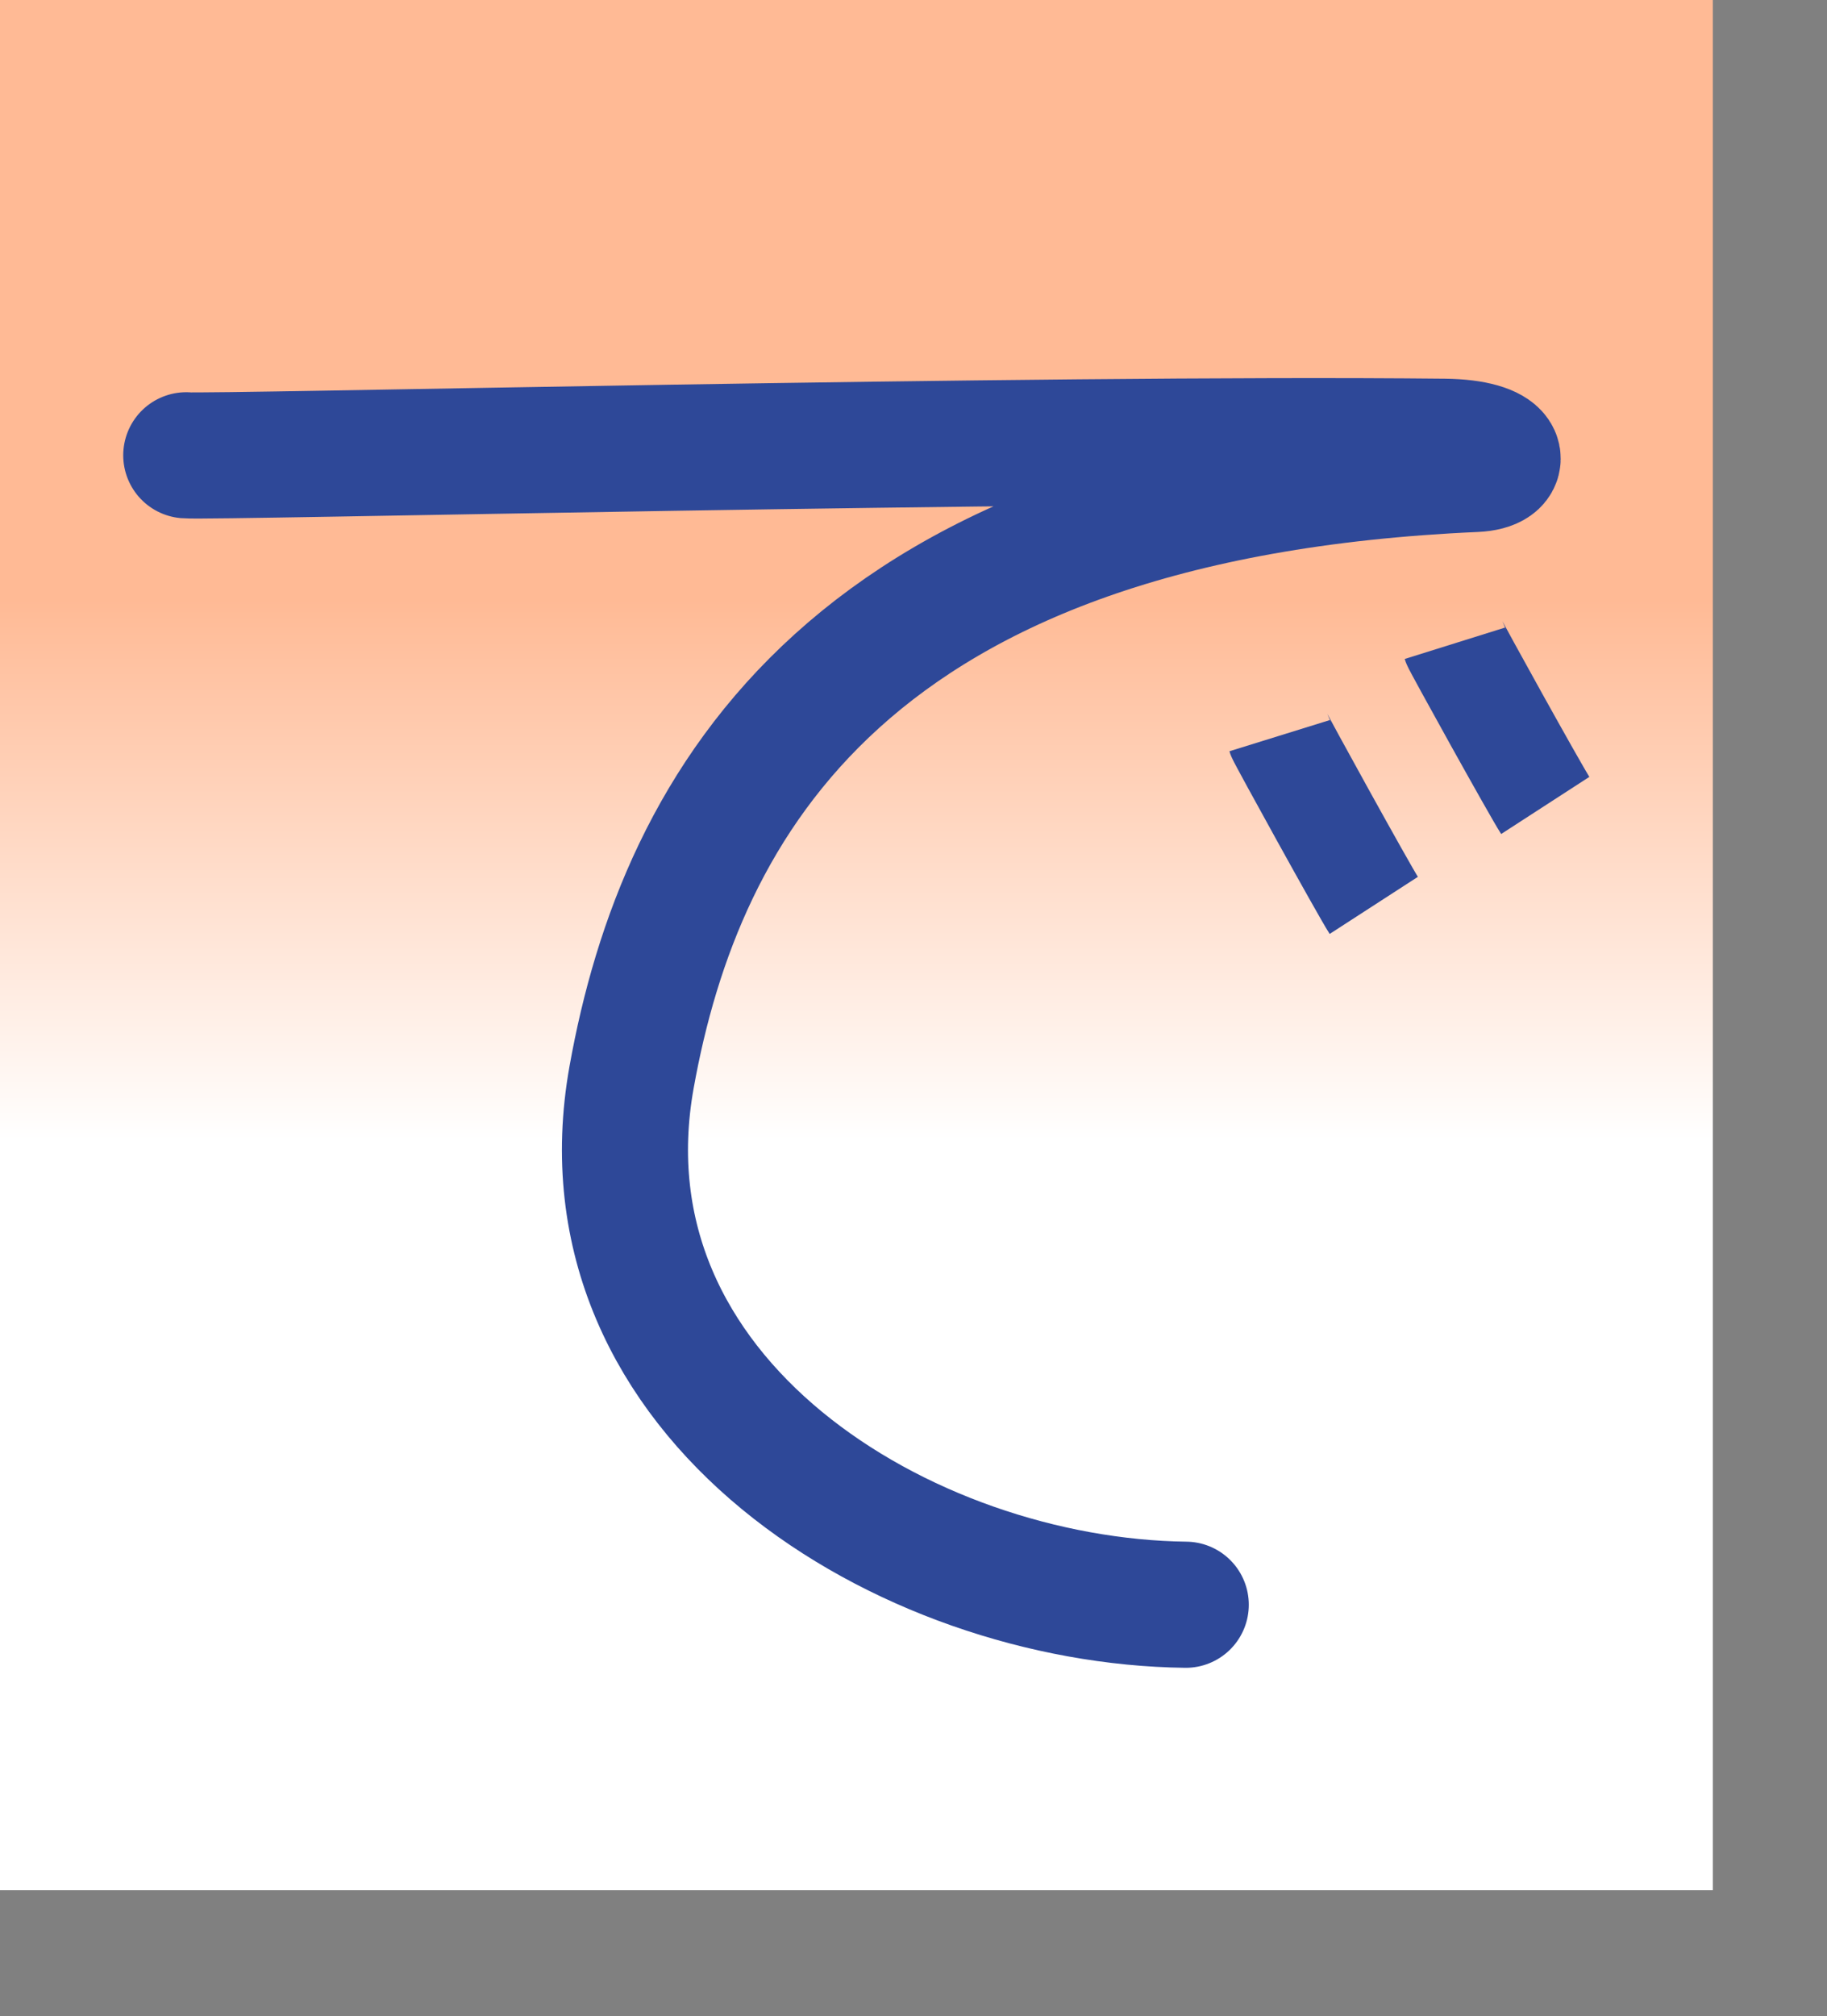 <?xml version="1.0" encoding="UTF-8" standalone="no"?>
<!DOCTYPE svg PUBLIC "-//W3C//DTD SVG 20010904//EN"
"http://www.w3.org/TR/2001/REC-SVG-20010904/DTD/svg10.dtd">
<!-- Created with Sodipodi ("http://www.sodipodi.com/") -->
<svg
   id="svg548"
   sodipodi:version="0.32"
   width="86.27mm"
   height="95.15mm"
   sodipodi:docbase="/home/choplair/MyBordel/ChoppyProg/kana-no-quiz/Misc./graphics/kana_image_sources"
   sodipodi:docname="h_de.svg"
   inkscape:version="0.40"
   xmlns="http://www.w3.org/2000/svg"
   xmlns:cc="http://web.resource.org/cc/"
   xmlns:inkscape="http://www.inkscape.org/namespaces/inkscape"
   xmlns:sodipodi="http://sodipodi.sourceforge.net/DTD/sodipodi-0.dtd"
   xmlns:rdf="http://www.w3.org/1999/02/22-rdf-syntax-ns#"
   xmlns:dc="http://purl.org/dc/elements/1.1/"
   xmlns:xlink="http://www.w3.org/1999/xlink"
   inkscape:export-filename="/home/choplair/MyBordel/ChoppyProg/kana-no-quiz/Misc./graphics/kana_image_sources/h_de.png"
   inkscape:export-xdpi="60.000000"
   inkscape:export-ydpi="60.000000">
  <rect width="100%" height="100%" fill="#808080" stroke="none"/>
  <defs
     id="defs550">
    <linearGradient
       id="linearGradient567">
      <stop
         style="stop-color:#ffffff;stop-opacity:1;"
         offset="0"
         id="stop568" />
      <stop
         style="stop-color:#ffba95;stop-opacity:1;"
         offset="1"
         id="stop569" />
    </linearGradient>
    <linearGradient
       id="linearGradient561">
      <stop
         style="stop-color:#ffc9ff;stop-opacity:1;"
         offset="0"
         id="stop562" />
      <stop
         style="stop-color:#00f3ff;stop-opacity:1;"
         offset="1"
         id="stop563" />
    </linearGradient>
    <linearGradient
       xlink:href="#linearGradient567"
       id="linearGradient564"
       x1="0.492"
       y1="0.602"
       x2="0.492"
       y2="0.32"
       gradientUnits="objectBoundingBox"
       spreadMethod="pad" />
    <radialGradient
       xlink:href="#linearGradient567"
       id="radialGradient565"
       cx="0.552"
       cy="0.508"
       fx="0.552"
       fy="0.508"
       r="0.612"
       gradientUnits="objectBoundingBox"
       spreadMethod="pad" />
    <linearGradient
       xlink:href="#linearGradient561"
       id="linearGradient566" />
  </defs>
  <sodipodi:namedview
     id="base"
     inkscape:zoom="0.71741988"
     inkscape:cx="276.06930"
     inkscape:cy="134.77638"
     inkscape:window-width="640"
     inkscape:window-height="567"
     inkscape:window-x="176"
     inkscape:window-y="47"
     inkscape:current-layer="svg548" />
  <rect
     style="font-size:12;fill:url(#linearGradient564);fill-rule:evenodd;stroke:none;stroke-width:0.375;stroke-linecap:square;stroke-linejoin:round;stroke-dashoffset:0;stroke-dasharray:none;stroke-opacity:1;"
     id="rect571"
     width="305.681"
     height="337.146"
     x="-3.051760e-5"
     y="-3.051758e-5" />
  <g
     id="g1189">
    <path
       style="font-size:12.000;fill:none;fill-rule:evenodd;stroke:#2e4898;stroke-width:22.5;stroke-linecap:round;"
       d="M 33.242,81.207 C 37.709,81.61 184.805,78.03 257.76,78.796 C 268.886,78.917 269.615,83.363 263.299,83.642 C 151.61,88.54 121.467,143.361 112.715,192.145 C 102.416,249.548 161.553,285.615 211.619,286.225"
       id="path554"
       sodipodi:nodetypes="cssss" />
    <g
       id="g1073"
       transform="translate(1.185,5.75)">
      <path
         style="font-size:12;fill:none;fill-rule:evenodd;stroke:#2e4898;stroke-width:18.75"
         d="M 258.45,108.989 C 258.628,109.559 272.786,135.118 274.594,137.911"
         id="path563"
         sodipodi:nodetypes="cc" />
      <path
         style="font-size:12;fill:none;fill-rule:evenodd;stroke:#2e4898;stroke-width:18.75"
         d="M 227.174,125.468 C 227.351,126.038 242.183,152.943 243.99,155.736"
         id="path570"
         sodipodi:nodetypes="cc" />
    </g>
  </g>
</svg>
